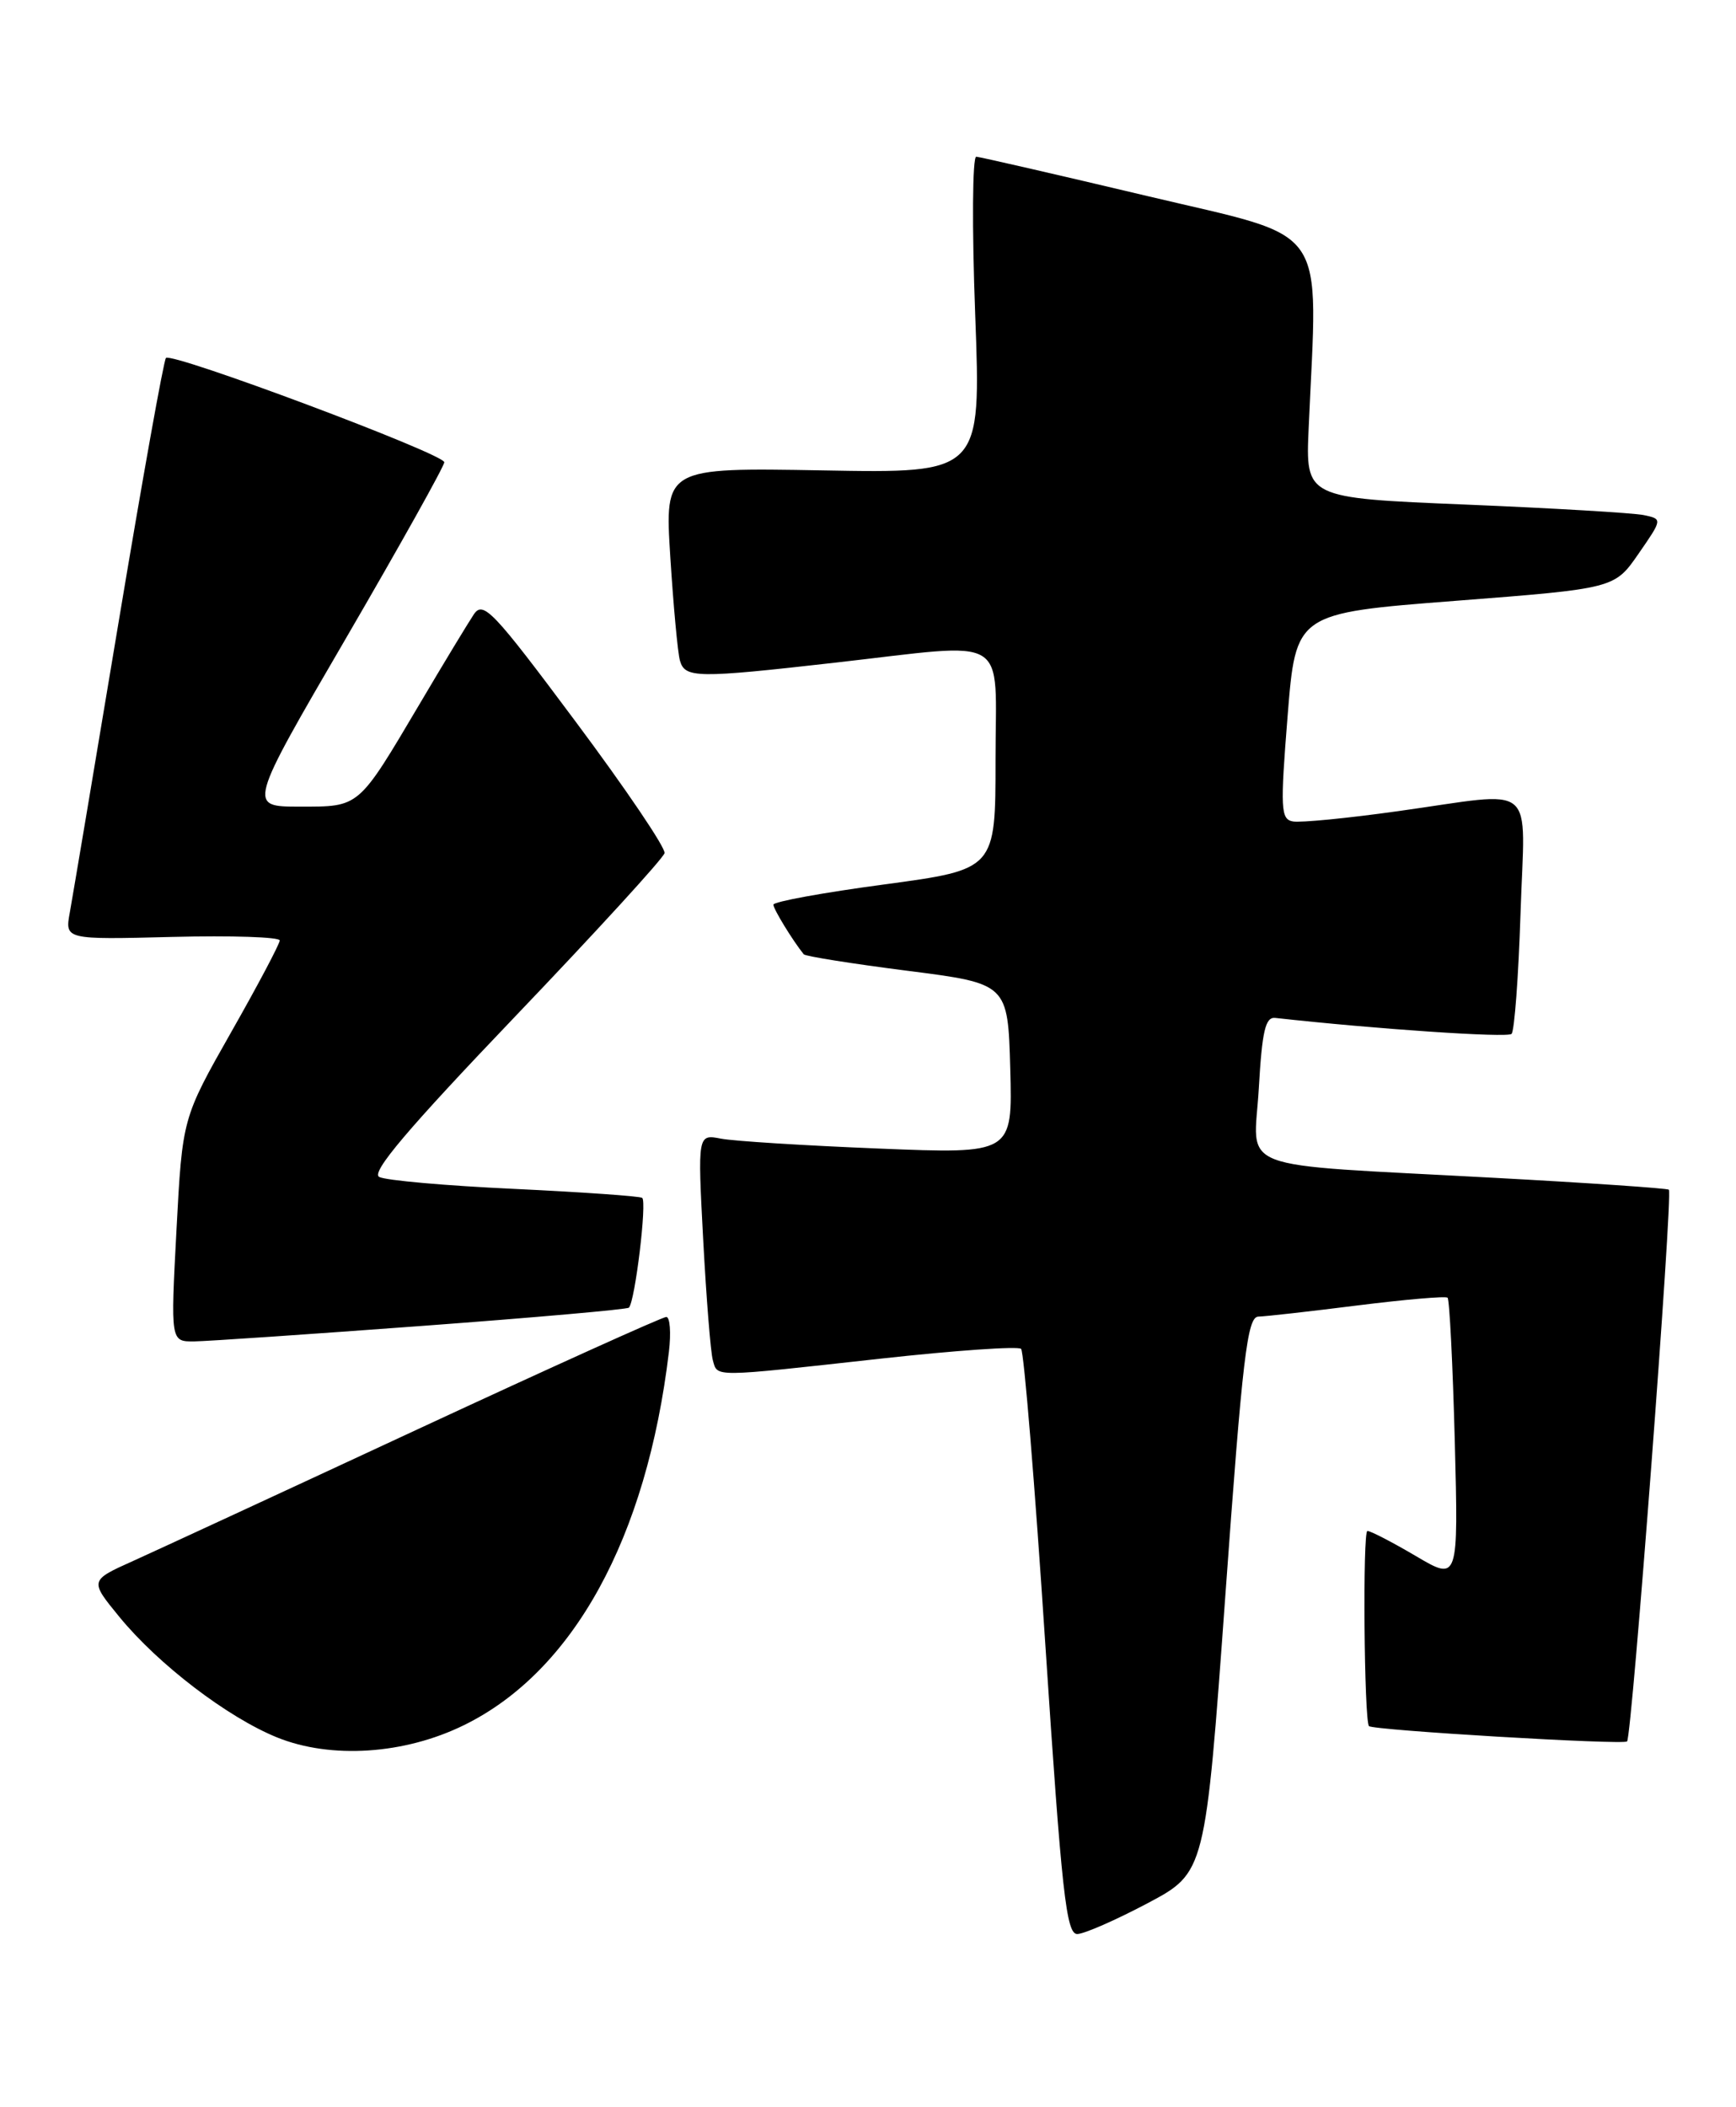 <?xml version="1.0" encoding="UTF-8" standalone="no"?>
<!DOCTYPE svg PUBLIC "-//W3C//DTD SVG 1.1//EN" "http://www.w3.org/Graphics/SVG/1.1/DTD/svg11.dtd" >
<svg xmlns="http://www.w3.org/2000/svg" xmlns:xlink="http://www.w3.org/1999/xlink" version="1.1" viewBox="0 0 211 256">
 <g >
 <path fill="currentColor"
d=" M 139.50 231.22 C 146.50 227.50 146.50 227.50 148.94 193.75 C 151.02 164.88 151.60 159.99 152.94 159.96 C 153.80 159.94 159.22 159.33 165.00 158.60 C 170.78 157.88 175.70 157.45 175.94 157.66 C 176.18 157.87 176.57 165.70 176.82 175.07 C 177.26 192.10 177.26 192.10 172.09 189.05 C 169.24 187.37 166.59 186.00 166.20 186.00 C 165.61 186.00 165.80 209.04 166.39 209.71 C 166.85 210.21 197.31 212.02 197.76 211.57 C 198.35 210.98 203.35 145.00 202.84 144.54 C 202.65 144.37 193.05 143.71 181.50 143.09 C 149.34 141.34 152.41 142.51 153.00 132.23 C 153.40 125.25 153.80 123.53 155.00 123.67 C 167.16 125.02 183.22 126.11 183.72 125.61 C 184.07 125.26 184.56 118.68 184.81 110.98 C 185.33 94.66 187.12 96.16 169.92 98.55 C 163.79 99.41 158.04 99.97 157.14 99.80 C 155.66 99.53 155.60 98.27 156.50 87.00 C 157.50 74.50 157.50 74.50 176.87 73.00 C 196.23 71.50 196.23 71.50 199.15 67.28 C 202.07 63.06 202.07 63.06 199.79 62.58 C 198.53 62.32 188.77 61.74 178.09 61.30 C 158.68 60.50 158.68 60.50 159.06 52.00 C 160.17 26.74 161.84 29.14 139.50 23.83 C 128.50 21.22 119.12 19.07 118.66 19.04 C 118.19 19.02 118.13 27.66 118.53 38.25 C 119.25 57.50 119.25 57.50 100.02 57.15 C 80.79 56.81 80.79 56.81 81.47 67.65 C 81.85 73.62 82.37 79.29 82.64 80.25 C 83.25 82.40 84.65 82.42 101.50 80.51 C 123.08 78.07 121.00 76.81 121.00 92.32 C 121.00 105.63 121.00 105.63 107.50 107.45 C 100.08 108.44 94.00 109.55 94.00 109.91 C 94.00 110.44 96.33 114.25 97.69 115.94 C 97.88 116.18 103.54 117.08 110.27 117.94 C 122.50 119.50 122.50 119.50 122.79 129.85 C 123.07 140.20 123.07 140.20 106.79 139.54 C 97.83 139.18 89.21 138.64 87.64 138.34 C 84.79 137.79 84.79 137.79 85.47 150.65 C 85.85 157.72 86.37 164.29 86.64 165.25 C 87.23 167.34 86.38 167.35 107.00 165.07 C 116.08 164.07 123.78 163.53 124.11 163.88 C 124.45 164.22 125.78 180.36 127.05 199.75 C 129.05 230.06 129.60 235.00 130.94 234.97 C 131.80 234.95 135.65 233.26 139.50 231.22 Z  M 56.38 209.60 C 69.68 203.09 78.60 186.87 81.30 164.25 C 81.58 161.91 81.43 160.00 80.98 160.00 C 80.52 160.00 66.95 166.13 50.82 173.62 C 34.69 181.12 19.11 188.32 16.19 189.64 C 10.89 192.02 10.89 192.02 14.50 196.43 C 19.24 202.22 27.68 208.66 33.69 211.09 C 40.23 213.73 49.14 213.15 56.38 209.60 Z  M 51.29 161.09 C 64.93 160.08 76.25 159.08 76.44 158.87 C 77.19 158.10 78.66 145.91 78.05 145.53 C 77.70 145.32 70.69 144.83 62.46 144.44 C 54.23 144.06 46.87 143.41 46.09 142.99 C 45.07 142.45 49.52 137.19 62.59 123.52 C 72.44 113.22 80.62 104.28 80.77 103.65 C 80.92 103.02 76.04 95.81 69.94 87.64 C 59.92 74.20 58.73 72.95 57.59 74.64 C 56.91 75.66 53.94 80.55 51.02 85.50 C 43.47 98.25 43.76 98.00 36.41 98.00 C 30.13 98.00 30.13 98.00 42.07 77.51 C 48.63 66.24 54.00 56.63 54.00 56.16 C 54.00 55.15 20.91 42.76 20.17 43.49 C 19.90 43.76 17.30 58.28 14.39 75.74 C 11.48 93.21 8.82 109.00 8.49 110.83 C 7.88 114.16 7.88 114.16 20.94 113.83 C 28.12 113.65 34.00 113.84 34.00 114.26 C 34.00 114.67 31.34 119.70 28.08 125.43 C 22.17 135.85 22.17 135.85 21.45 149.43 C 20.73 163.00 20.73 163.00 23.62 162.97 C 25.20 162.95 37.66 162.10 51.29 161.09 Z "/>
</g>
</svg>